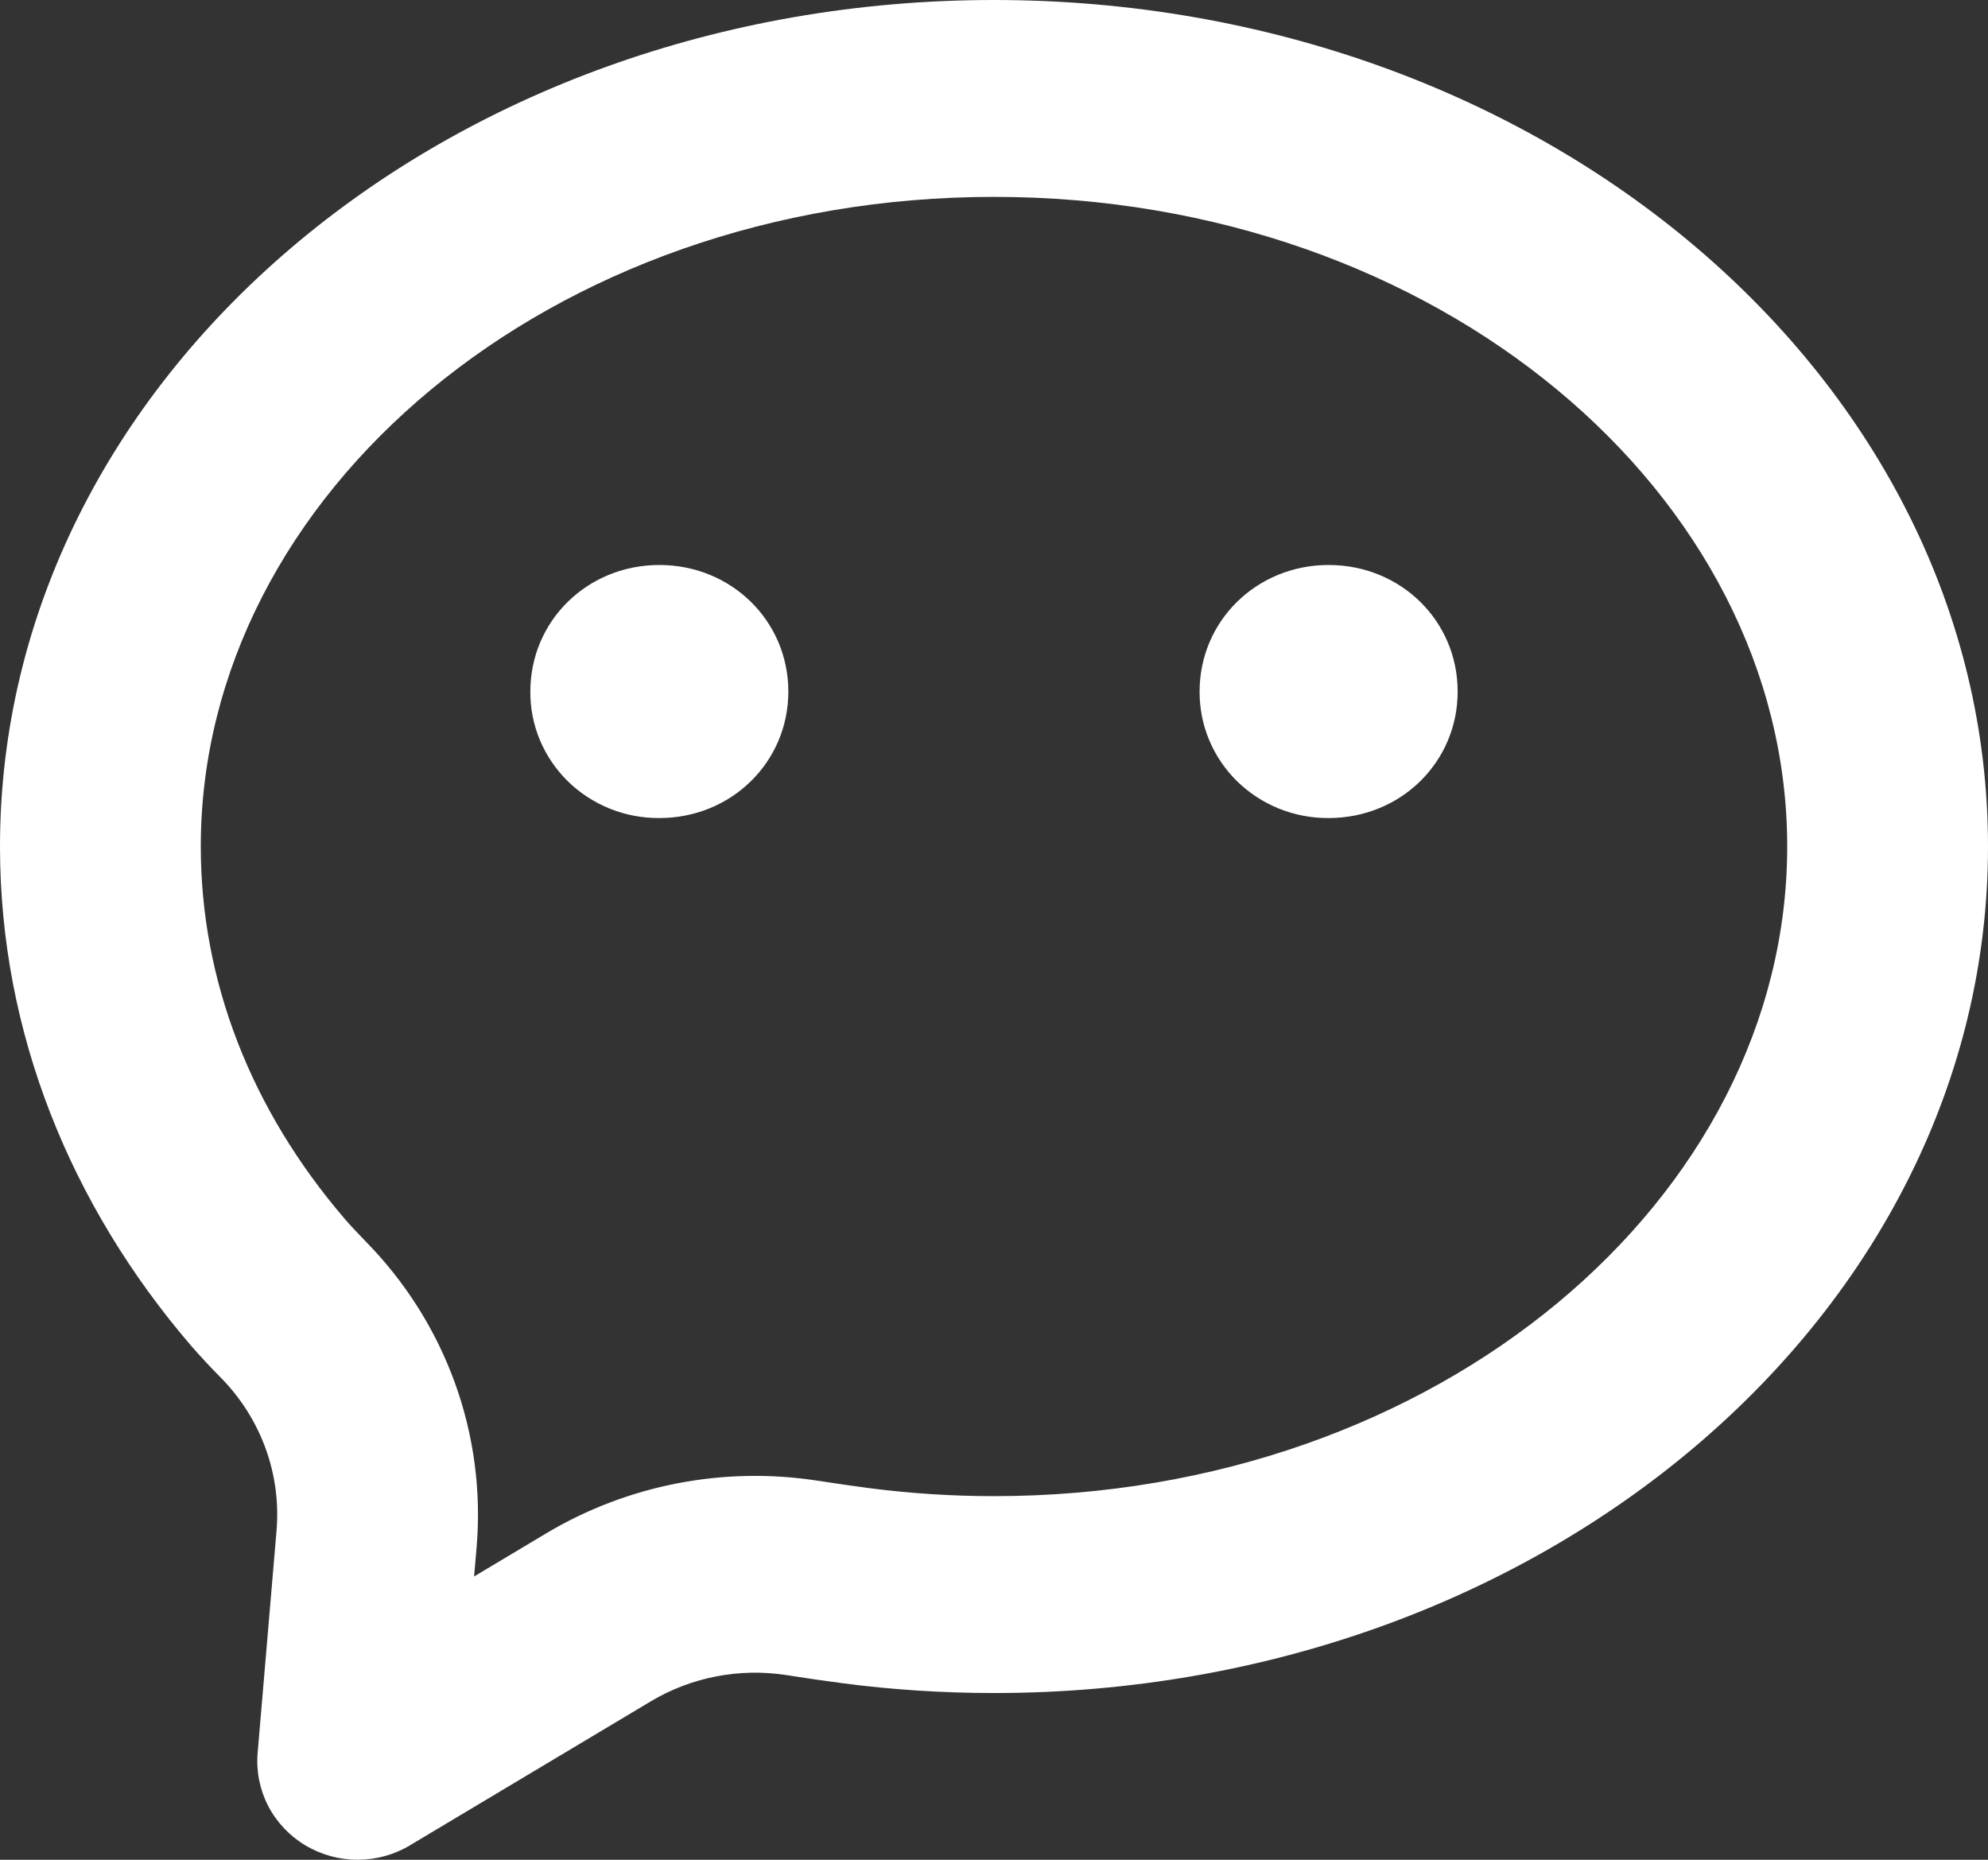 <svg width="31" height="29" viewBox="0 0 31 29" fill="none" xmlns="http://www.w3.org/2000/svg">
<rect x="0" y="0" width="31" height="29" fill="#333333" stroke="none"/>
<path d="M10.282 12.756C10.017 12.758 9.754 12.708 9.51 12.61C9.265 12.511 9.042 12.366 8.855 12.183C8.668 11.999 8.52 11.781 8.419 11.541C8.319 11.301 8.268 11.043 8.27 10.784C8.27 9.682 9.158 8.81 10.282 8.81C11.404 8.81 12.293 9.682 12.293 10.784C12.293 11.884 11.404 12.756 10.282 12.756ZM20.718 12.756C20.454 12.758 20.191 12.708 19.946 12.61C19.701 12.511 19.479 12.366 19.291 12.183C19.104 11.999 18.956 11.781 18.856 11.541C18.755 11.301 18.705 11.043 18.706 10.784C18.706 9.682 19.596 8.81 20.718 8.81C21.843 8.81 22.73 9.682 22.73 10.784C22.73 11.884 21.843 12.756 20.718 12.756ZM7.395 24.581L8.514 23.912C9.782 23.154 11.283 22.862 12.749 23.089C13.081 23.14 13.354 23.179 13.563 23.206C14.199 23.288 14.847 23.33 15.5 23.33C22.42 23.33 27.869 18.692 27.869 13.2C27.869 7.708 22.42 3.07 15.5 3.07C8.58 3.07 3.131 7.708 3.131 13.2C3.131 15.296 3.914 17.302 5.373 19.003C5.448 19.091 5.561 19.213 5.708 19.364C6.324 19.992 6.796 20.742 7.093 21.562C7.39 22.383 7.506 23.257 7.432 24.125L7.393 24.581H7.395ZM6.408 28.766C6.162 28.917 5.878 28.998 5.587 29C5.297 29.002 5.012 28.924 4.763 28.776C4.515 28.628 4.314 28.415 4.182 28.161C4.051 27.907 3.994 27.623 4.017 27.339L4.312 23.87C4.349 23.436 4.291 22.999 4.143 22.589C3.994 22.179 3.758 21.804 3.451 21.49C3.286 21.324 3.128 21.154 2.975 20.979C1.105 18.797 0 16.108 0 13.2C0 5.909 6.939 0 15.5 0C24.061 0 31 5.909 31 13.2C31 20.49 24.061 26.4 15.5 26.4C14.701 26.4 13.919 26.349 13.153 26.249C12.856 26.21 12.559 26.167 12.262 26.12C11.529 26.007 10.778 26.152 10.144 26.532L6.407 28.766H6.408Z" fill="white"/>
</svg>
